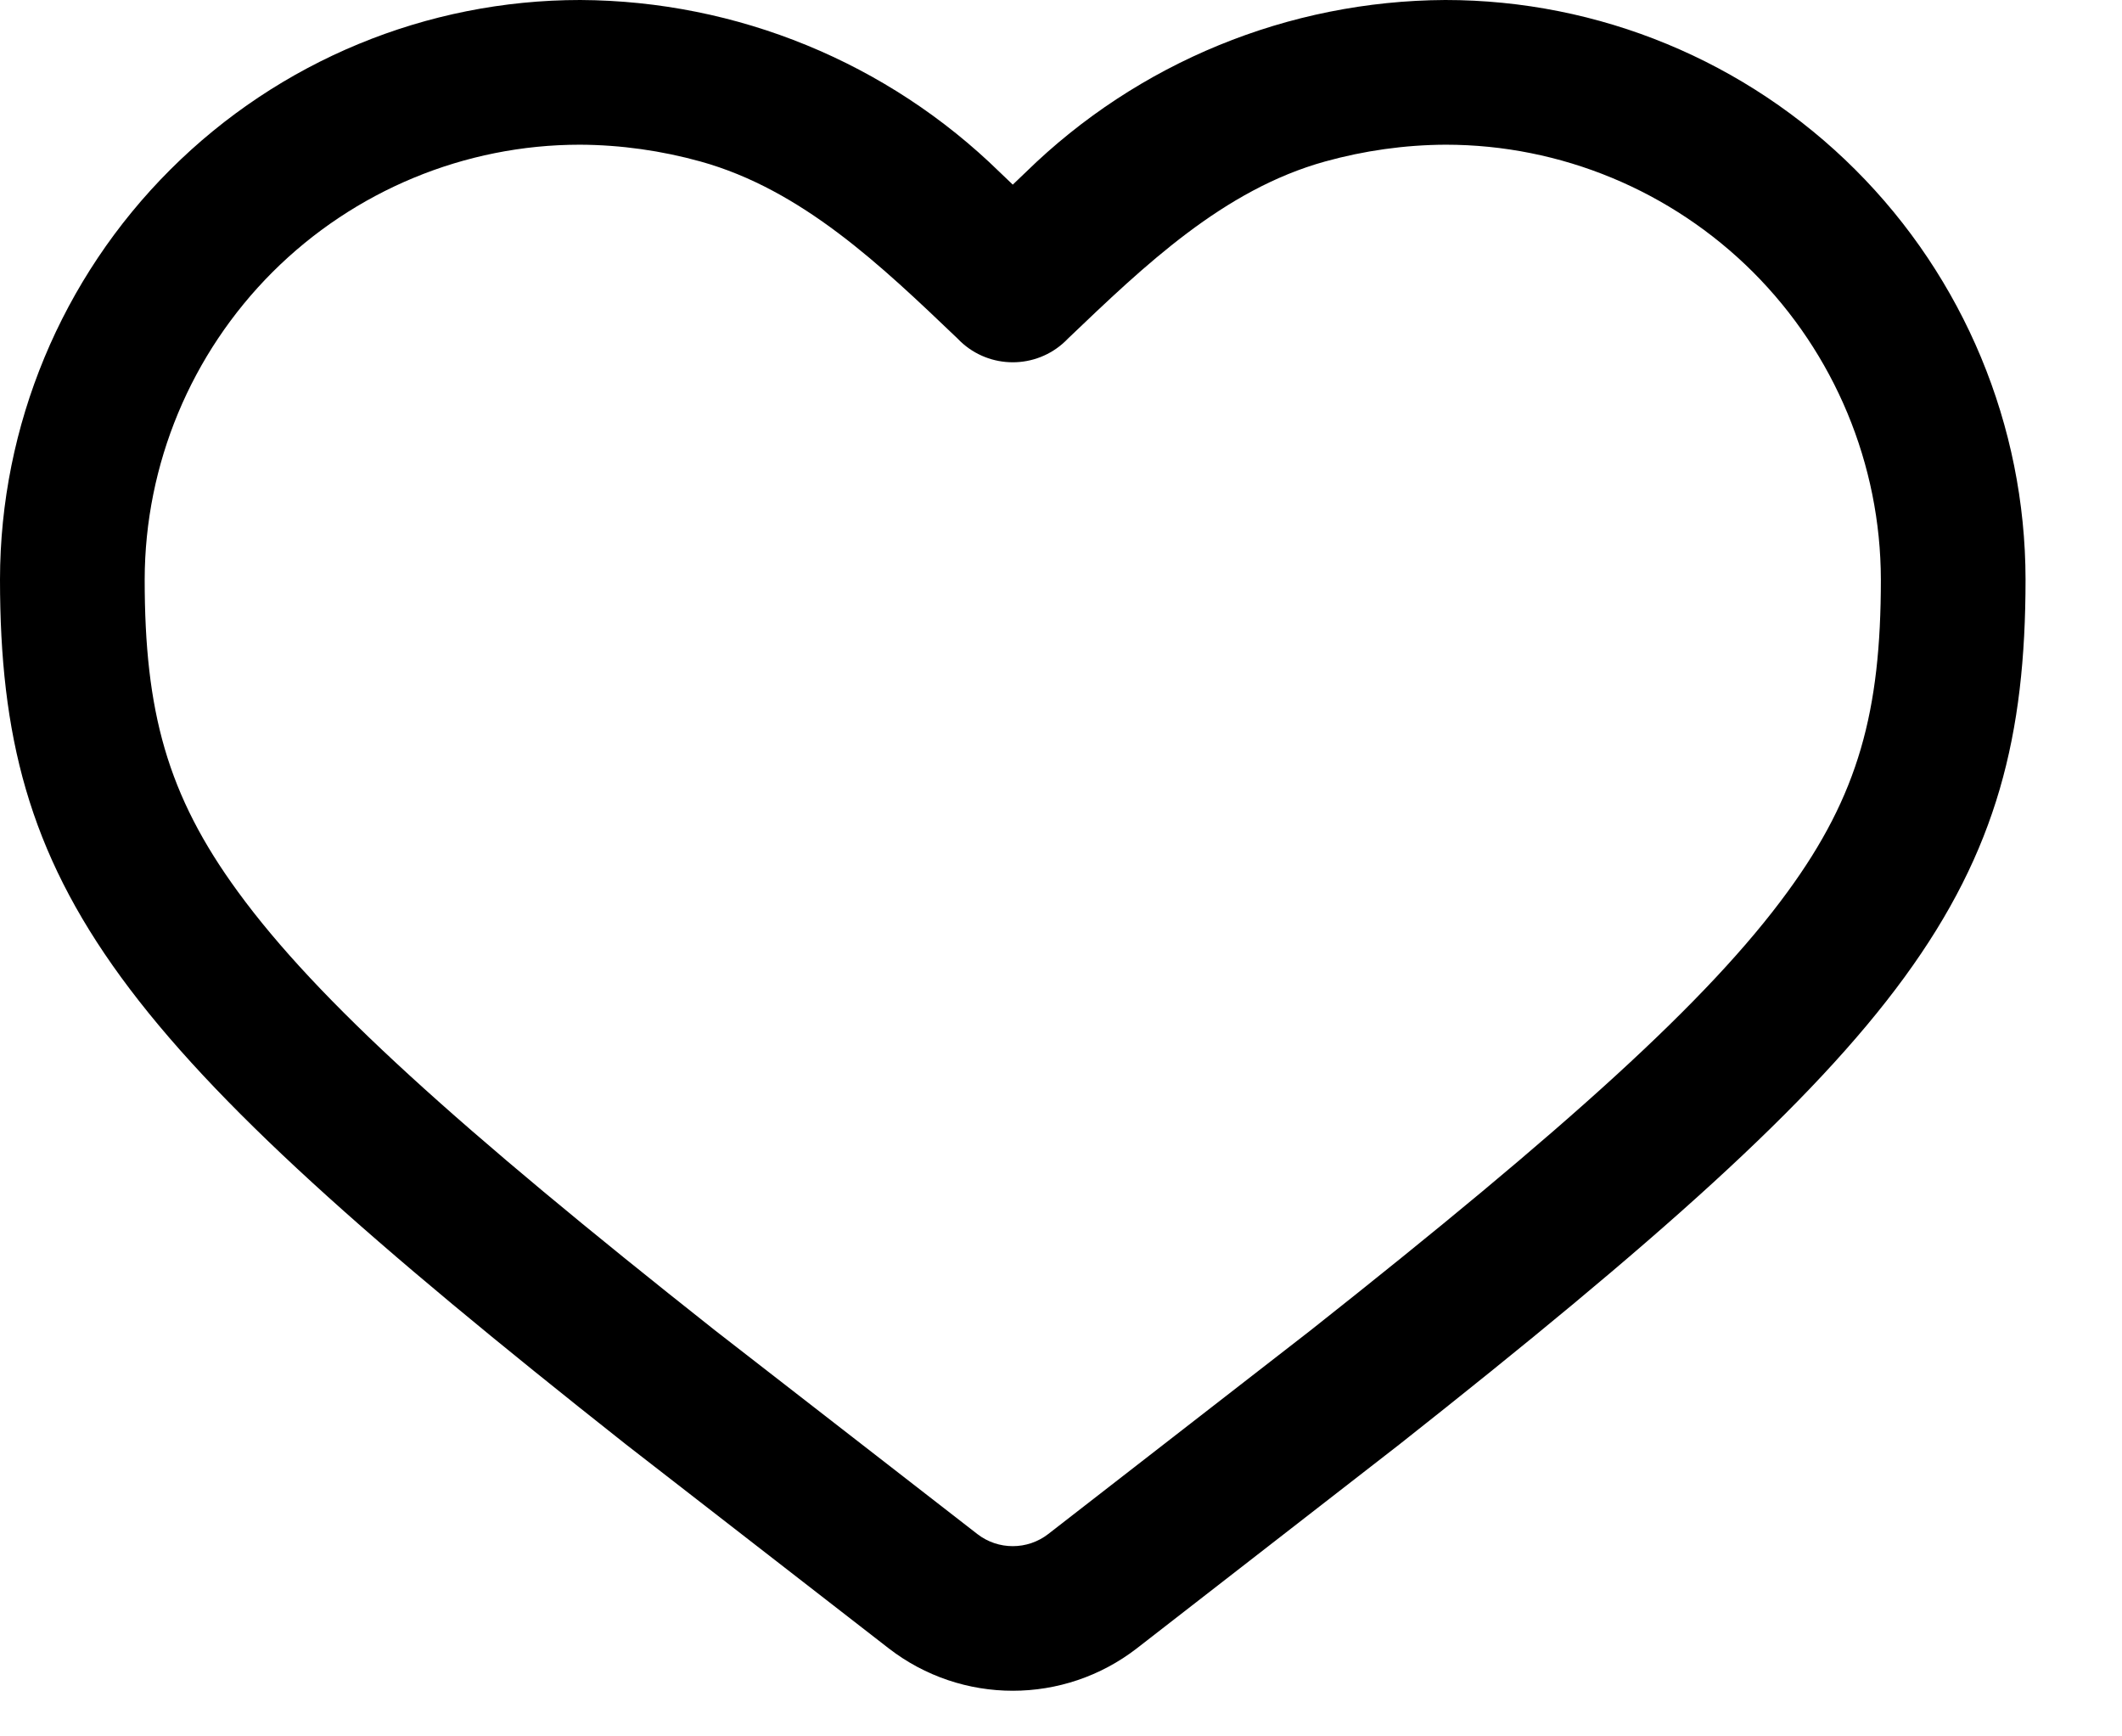 <svg width="11" height="9" viewBox="0 0 11 9" fill="none" xmlns="http://www.w3.org/2000/svg">
<path fill-rule="evenodd" clip-rule="evenodd" d="M7.492 0C8.289 0 9.053 0.316 9.617 0.879C10.181 1.442 10.499 2.206 10.5 3.003C10.5 4.62 9.907 5.392 7.255 7.486L5.894 8.543C5.515 8.837 4.985 8.837 4.606 8.543L3.244 7.486C0.593 5.392 0 4.62 0 3.003C0.001 2.206 0.319 1.442 0.883 0.879C1.447 0.316 2.211 0 3.008 0C3.821 0.004 4.601 0.324 5.182 0.892L5.25 0.957L5.318 0.892C5.899 0.324 6.679 0.004 7.492 0ZM4.963 1.754L4.978 1.769C5.13 1.914 5.37 1.914 5.522 1.769L5.537 1.754C5.933 1.376 6.342 0.983 6.869 0.837C7.071 0.781 7.281 0.751 7.494 0.75C8.091 0.75 8.664 0.988 9.087 1.41C9.51 1.833 9.749 2.406 9.75 3.004C9.75 3.687 9.634 4.12 9.266 4.623C8.856 5.185 8.125 5.843 6.793 6.896L5.434 7.951C5.326 8.035 5.174 8.035 5.066 7.951L3.707 6.896C2.375 5.843 1.644 5.185 1.234 4.623C0.866 4.12 0.75 3.687 0.75 3.004C0.751 2.406 0.99 1.833 1.413 1.41C1.836 0.988 2.409 0.75 3.006 0.75C3.219 0.751 3.429 0.781 3.631 0.837C4.157 0.983 4.567 1.376 4.963 1.754Z" fill="black"/>
</svg>
